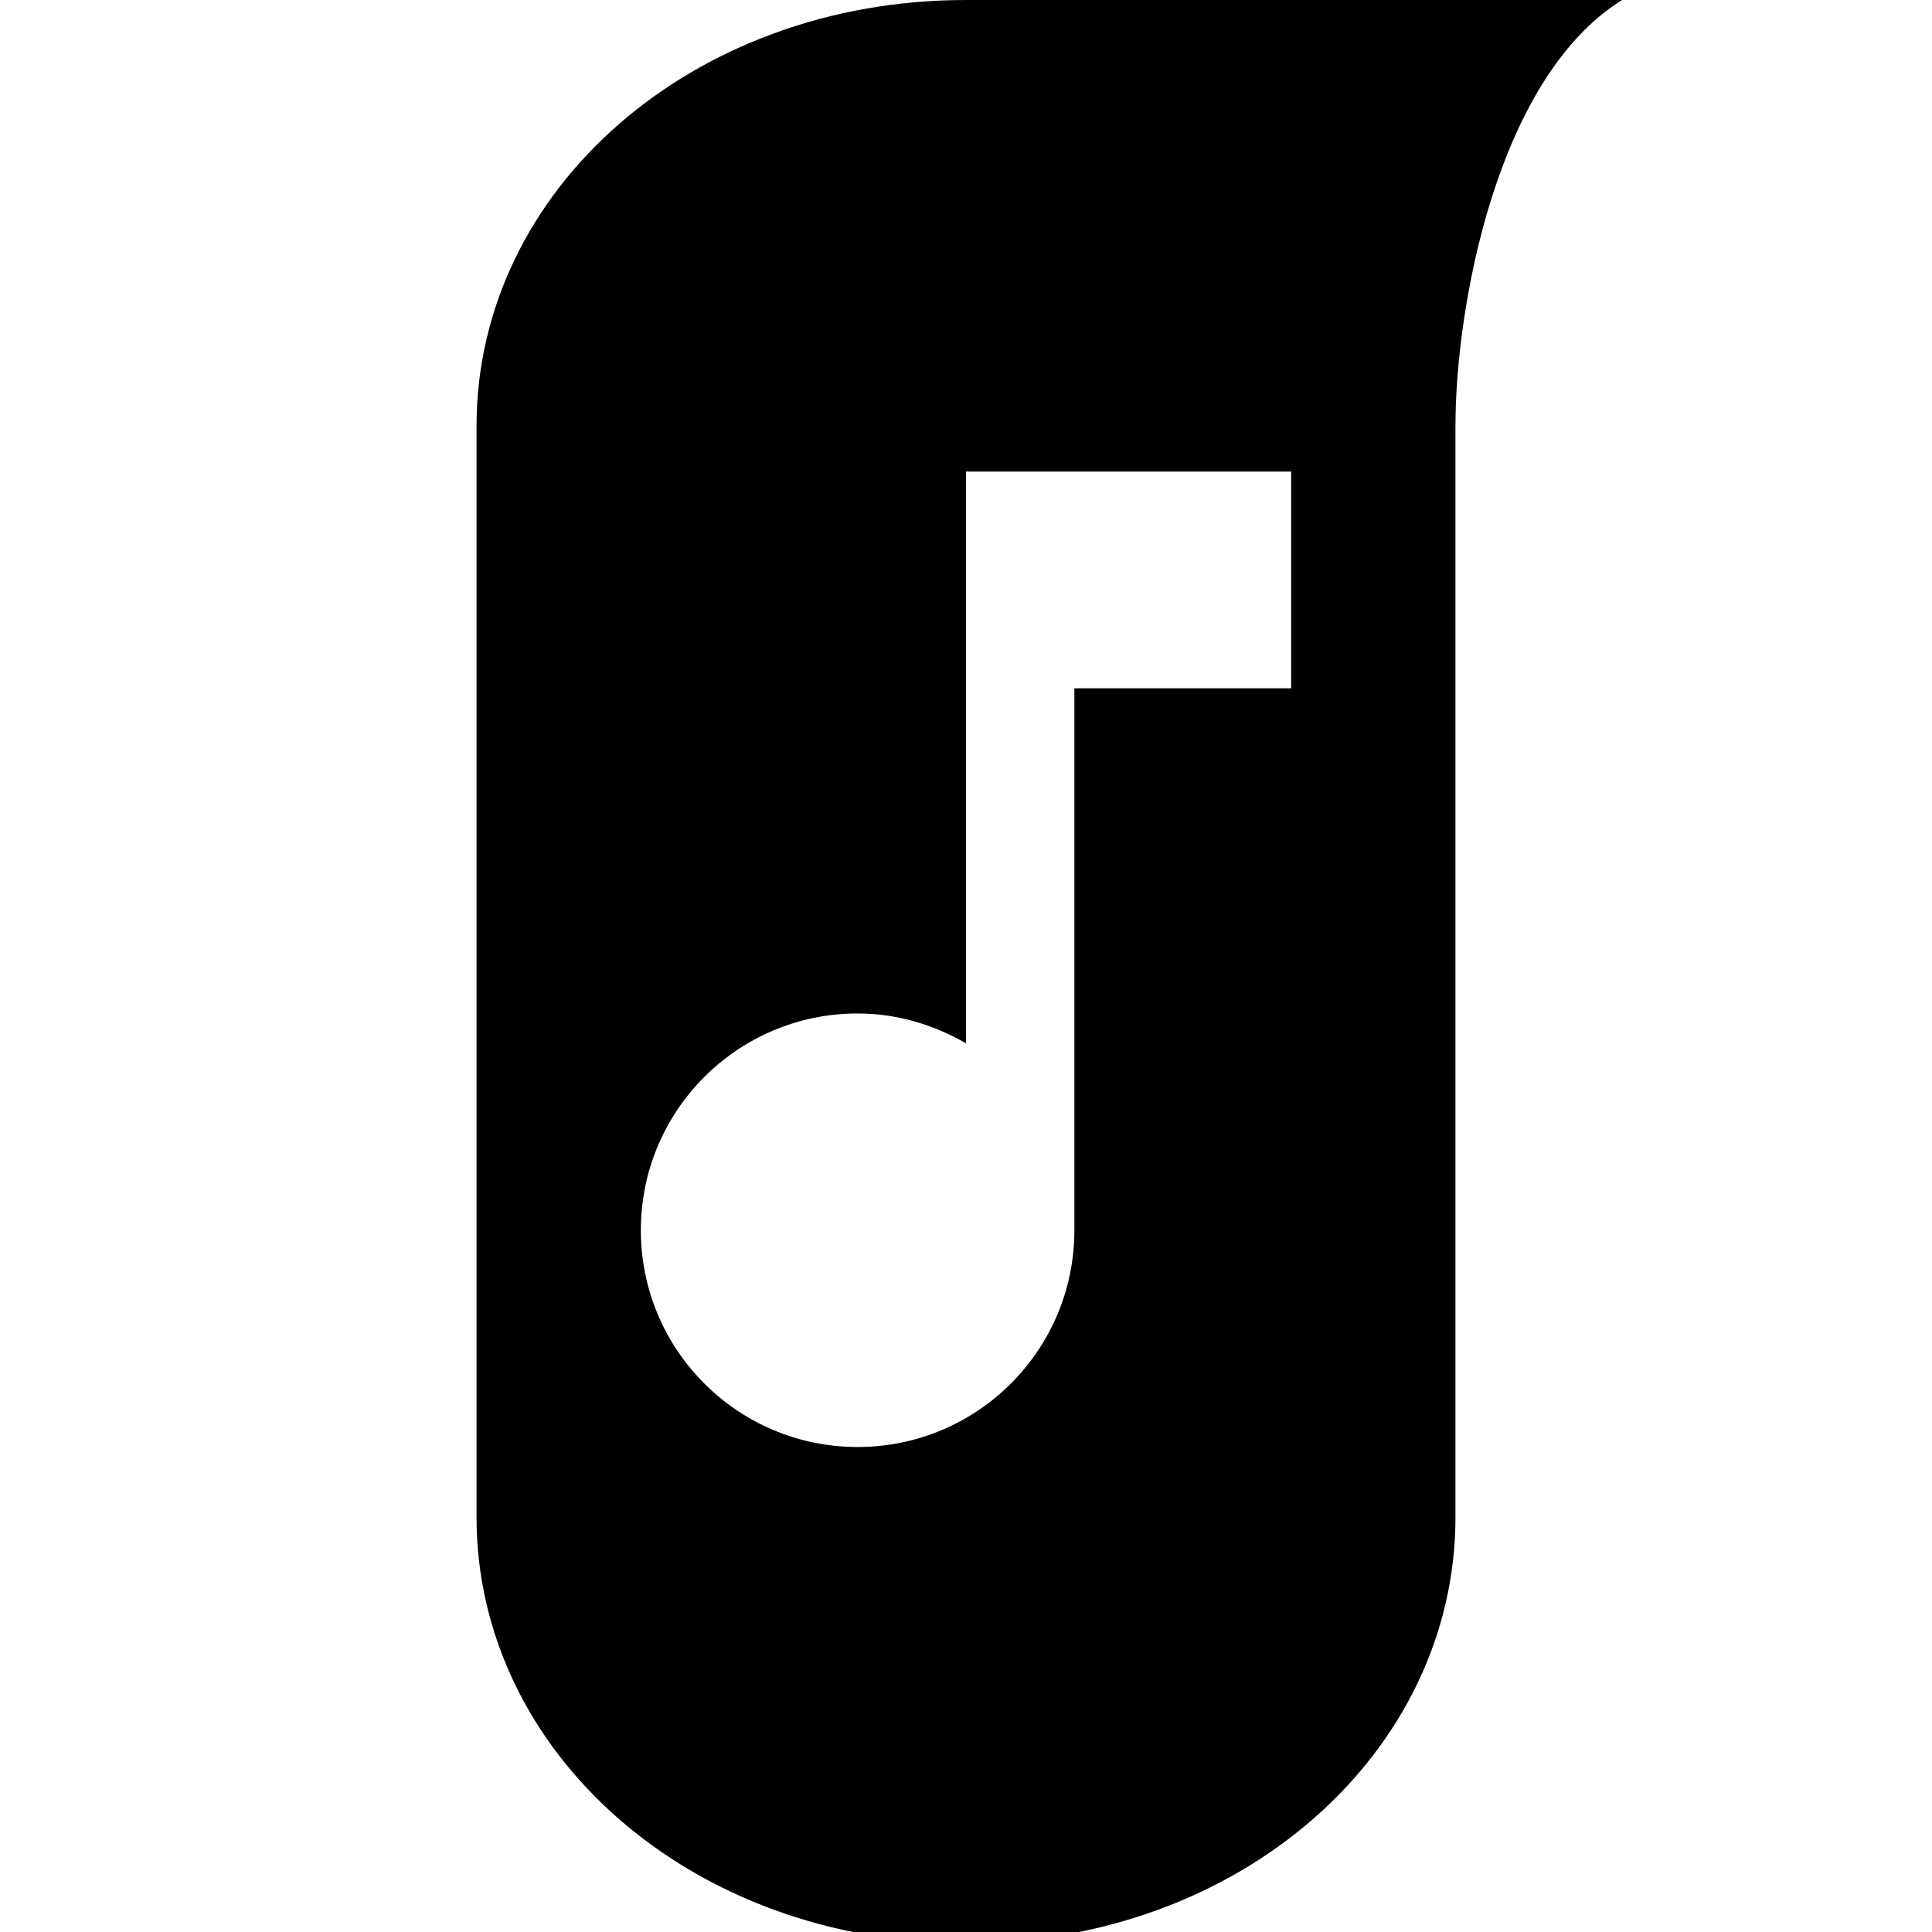 <?xml version="1.0" encoding="UTF-8" standalone="no"?>
<svg
   xmlns:dc="http://purl.org/dc/elements/1.1/"
   xmlns:cc="http://creativecommons.org/ns#"
   xmlns:rdf="http://www.w3.org/1999/02/22-rdf-syntax-ns#"
   xmlns:svg="http://www.w3.org/2000/svg"
   xmlns="http://www.w3.org/2000/svg"
   xmlns:sodipodi="http://sodipodi.sourceforge.net/DTD/sodipodi-0.dtd"
   xmlns:inkscape="http://www.inkscape.org/namespaces/inkscape"
   viewBox="0 0 1000 1000"
   height="1000"
   width="1000"
   version="1.1"
   id="svg30"
   sodipodi:docname="notification_enabled.svg"
   inkscape:version="0.92.0 r">
  <defs
     id="defs34" />
  <sodipodi:namedview
     pagecolor="#ffffff"
     bordercolor="#666666"
     borderopacity="1"
     objecttolerance="10"
     gridtolerance="10"
     guidetolerance="10"
     inkscape:pageopacity="0"
     inkscape:pageshadow="2"
     inkscape:window-width="1315"
     inkscape:window-height="716"
     id="namedview32"
     showgrid="true"
     inkscape:zoom="0.41"
     inkscape:cx="599.90413"
     inkscape:cy="512.76047"
     inkscape:window-x="51"
     inkscape:window-y="26"
     inkscape:window-maximized="1"
     inkscape:current-layer="svg30"
     showguides="false"
     inkscape:snap-bbox="false"
     inkscape:bbox-paths="true"
     inkscape:bbox-nodes="true"
     inkscape:snap-bbox-edge-midpoints="true"
     inkscape:snap-bbox-midpoints="true">
    <inkscape:grid
       type="xygrid"
       id="grid19" />
  </sodipodi:namedview>
  <path
     style="fill:#000000;stroke-width:2.974"
     d="M 500 0 C 358.135 0 246.658 98.346 246.658 220.504 L 246.658 785.252 C 246.658 907.413 358.135 1005.76 500 1005.76 C 641.865 1005.76 753.342 907.413 753.342 785.252 L 753.342 220.504 C 753.342 159.424 774.497 40.429 839.605 0 L 500 0 z M 500 244.078 L 668.297 244.078 L 668.297 356.275 L 556.1 356.275 L 556.1 636.77 C 556.1 698.759 505.889 748.969 443.9 748.969 C 381.911 748.969 331.703 698.759 331.703 636.77 C 331.703 574.78 381.911 524.572 443.9 524.572 C 464.376 524.572 483.451 530.463 500 540 L 500 244.078 z "
     id="path2" />
  <path
     style="fill:none;stroke-width:10.988"
     inkscape:connector-curvature="0"
     d="M 368.146,331.115 H 631.854 V 594.823 H 368.146 Z"
     id="path70" />
</svg>
